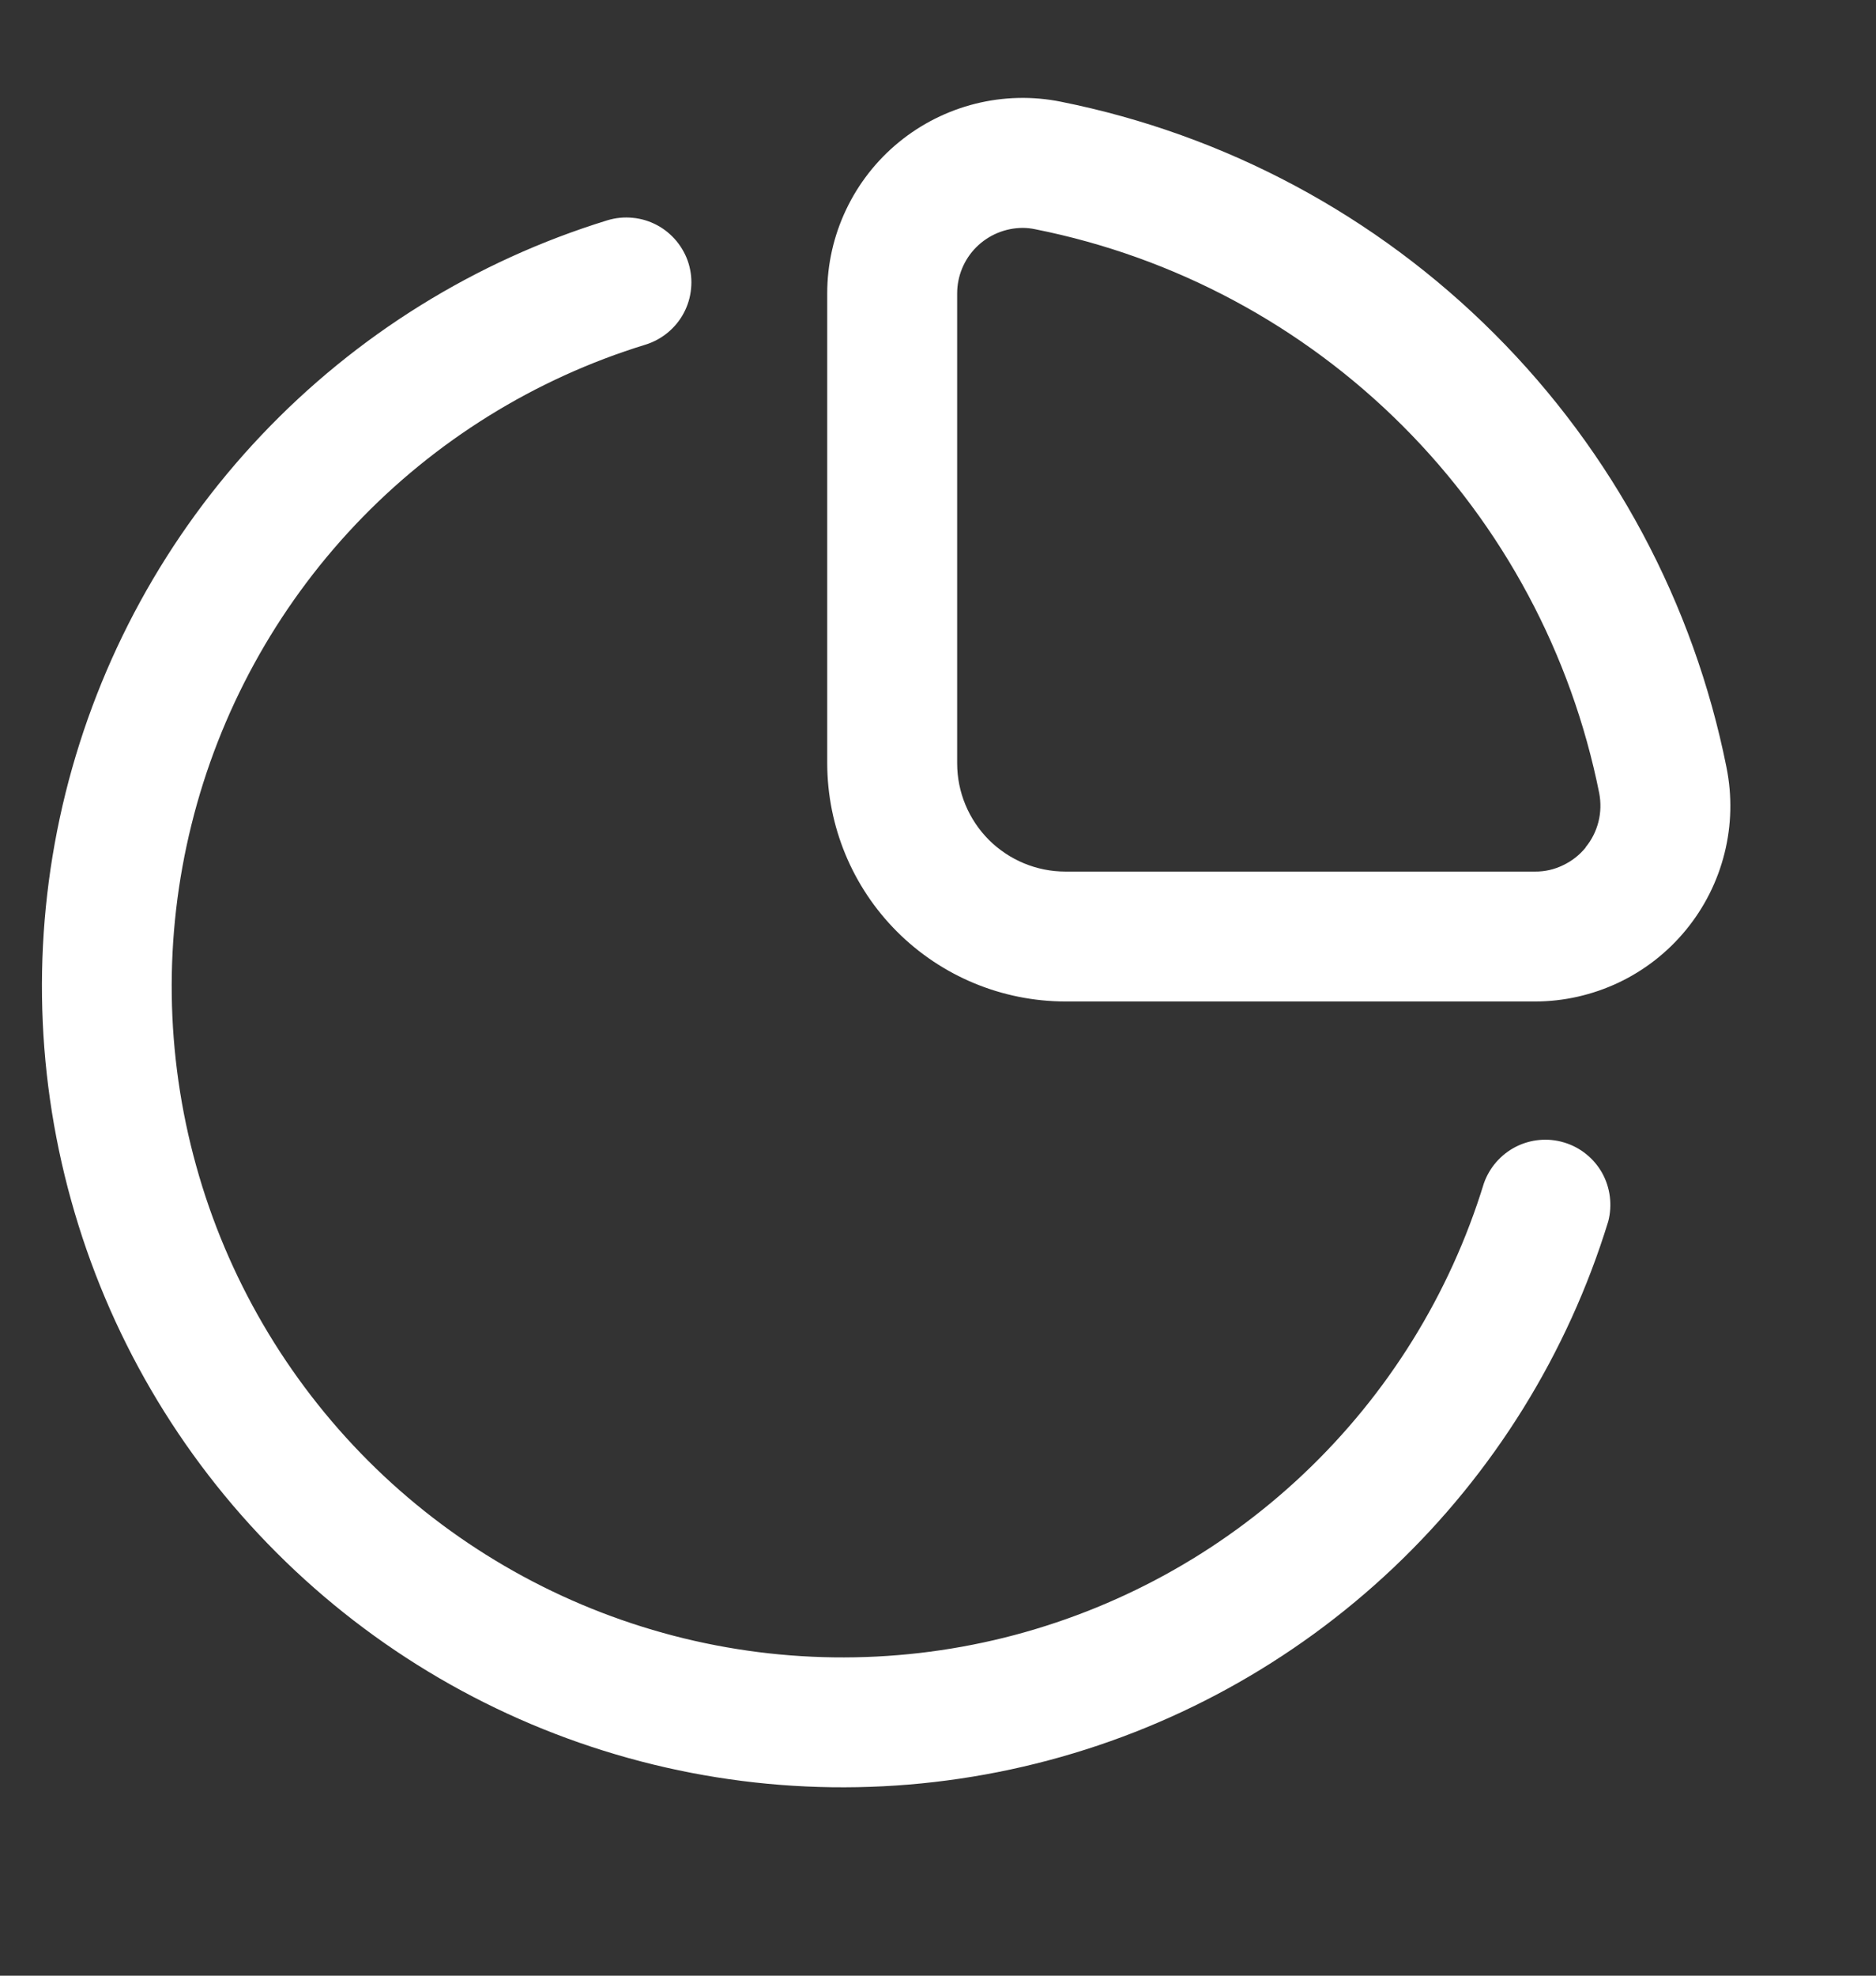 <svg width="19" height="20" viewBox="0 0 19 20" fill="none" xmlns="http://www.w3.org/2000/svg">
<rect x="0" y="0" width="19" height="20" fill="#333333" stroke="none"/>
<g id="Default/Chart" clip-path="url(#clip0_3873_4656)">
<path id="Chart/Pie" d="M17.486 7.769C17.153 6.106 16.336 4.579 15.136 3.38C13.937 2.18 12.409 1.363 10.746 1.03C10.459 0.972 10.163 0.979 9.879 1.05C9.595 1.121 9.33 1.254 9.103 1.44C8.877 1.625 8.694 1.859 8.569 2.123C8.443 2.388 8.378 2.677 8.378 2.97V7.726C8.379 8.366 8.633 8.979 9.085 9.431C9.537 9.883 10.15 10.137 10.79 10.138H15.547C15.839 10.138 16.128 10.072 16.393 9.947C16.657 9.822 16.891 9.639 17.076 9.413C17.262 9.186 17.395 8.922 17.466 8.637C17.537 8.353 17.544 8.057 17.486 7.77V7.769ZM16.059 8.58C15.997 8.656 15.919 8.717 15.83 8.759C15.742 8.802 15.645 8.824 15.547 8.823H10.79C10.499 8.823 10.221 8.707 10.015 8.502C9.81 8.296 9.694 8.018 9.694 7.727V2.97C9.694 2.795 9.764 2.626 9.888 2.502C10.013 2.378 10.181 2.308 10.357 2.307C10.4 2.307 10.444 2.312 10.486 2.321C11.896 2.602 13.19 3.295 14.206 4.311C15.222 5.327 15.915 6.621 16.197 8.03C16.215 8.125 16.213 8.224 16.189 8.319C16.165 8.414 16.121 8.502 16.059 8.577V8.58ZM16.288 12.365C15.877 13.702 15.127 14.91 14.112 15.871C13.096 16.833 11.849 17.516 10.492 17.853C9.134 18.191 7.713 18.172 6.365 17.797C5.018 17.423 3.79 16.707 2.801 15.718C1.811 14.729 1.095 13.501 0.721 12.153C0.346 10.806 0.327 9.384 0.664 8.027C1.002 6.669 1.684 5.422 2.646 4.407C3.608 3.391 4.816 2.641 6.152 2.23C6.235 2.205 6.322 2.196 6.408 2.205C6.494 2.213 6.577 2.238 6.654 2.279C6.73 2.319 6.797 2.375 6.852 2.441C6.907 2.508 6.949 2.585 6.974 2.667C6.999 2.75 7.008 2.837 6.999 2.923C6.991 3.009 6.966 3.092 6.925 3.169C6.885 3.245 6.829 3.312 6.763 3.367C6.696 3.422 6.619 3.464 6.537 3.489C5.417 3.833 4.405 4.461 3.599 5.312C2.794 6.163 2.222 7.208 1.94 8.345C1.657 9.482 1.673 10.673 1.987 11.802C2.3 12.931 2.901 13.959 3.729 14.788C4.557 15.616 5.586 16.216 6.715 16.53C7.844 16.844 9.035 16.86 10.172 16.578C11.309 16.295 12.354 15.724 13.205 14.918C14.056 14.113 14.684 13.101 15.028 11.981C15.084 11.82 15.2 11.687 15.352 11.609C15.504 11.532 15.68 11.516 15.843 11.566C16.006 11.615 16.143 11.726 16.227 11.875C16.309 12.024 16.331 12.2 16.288 12.365Z" fill="white"/>
</g>
<defs>
<clipPath id="clip0_3873_4656">
<rect width="18.553" height="18.553" fill="white" transform="translate(0 0.567)"/>
</clipPath>
</defs>
</svg>

